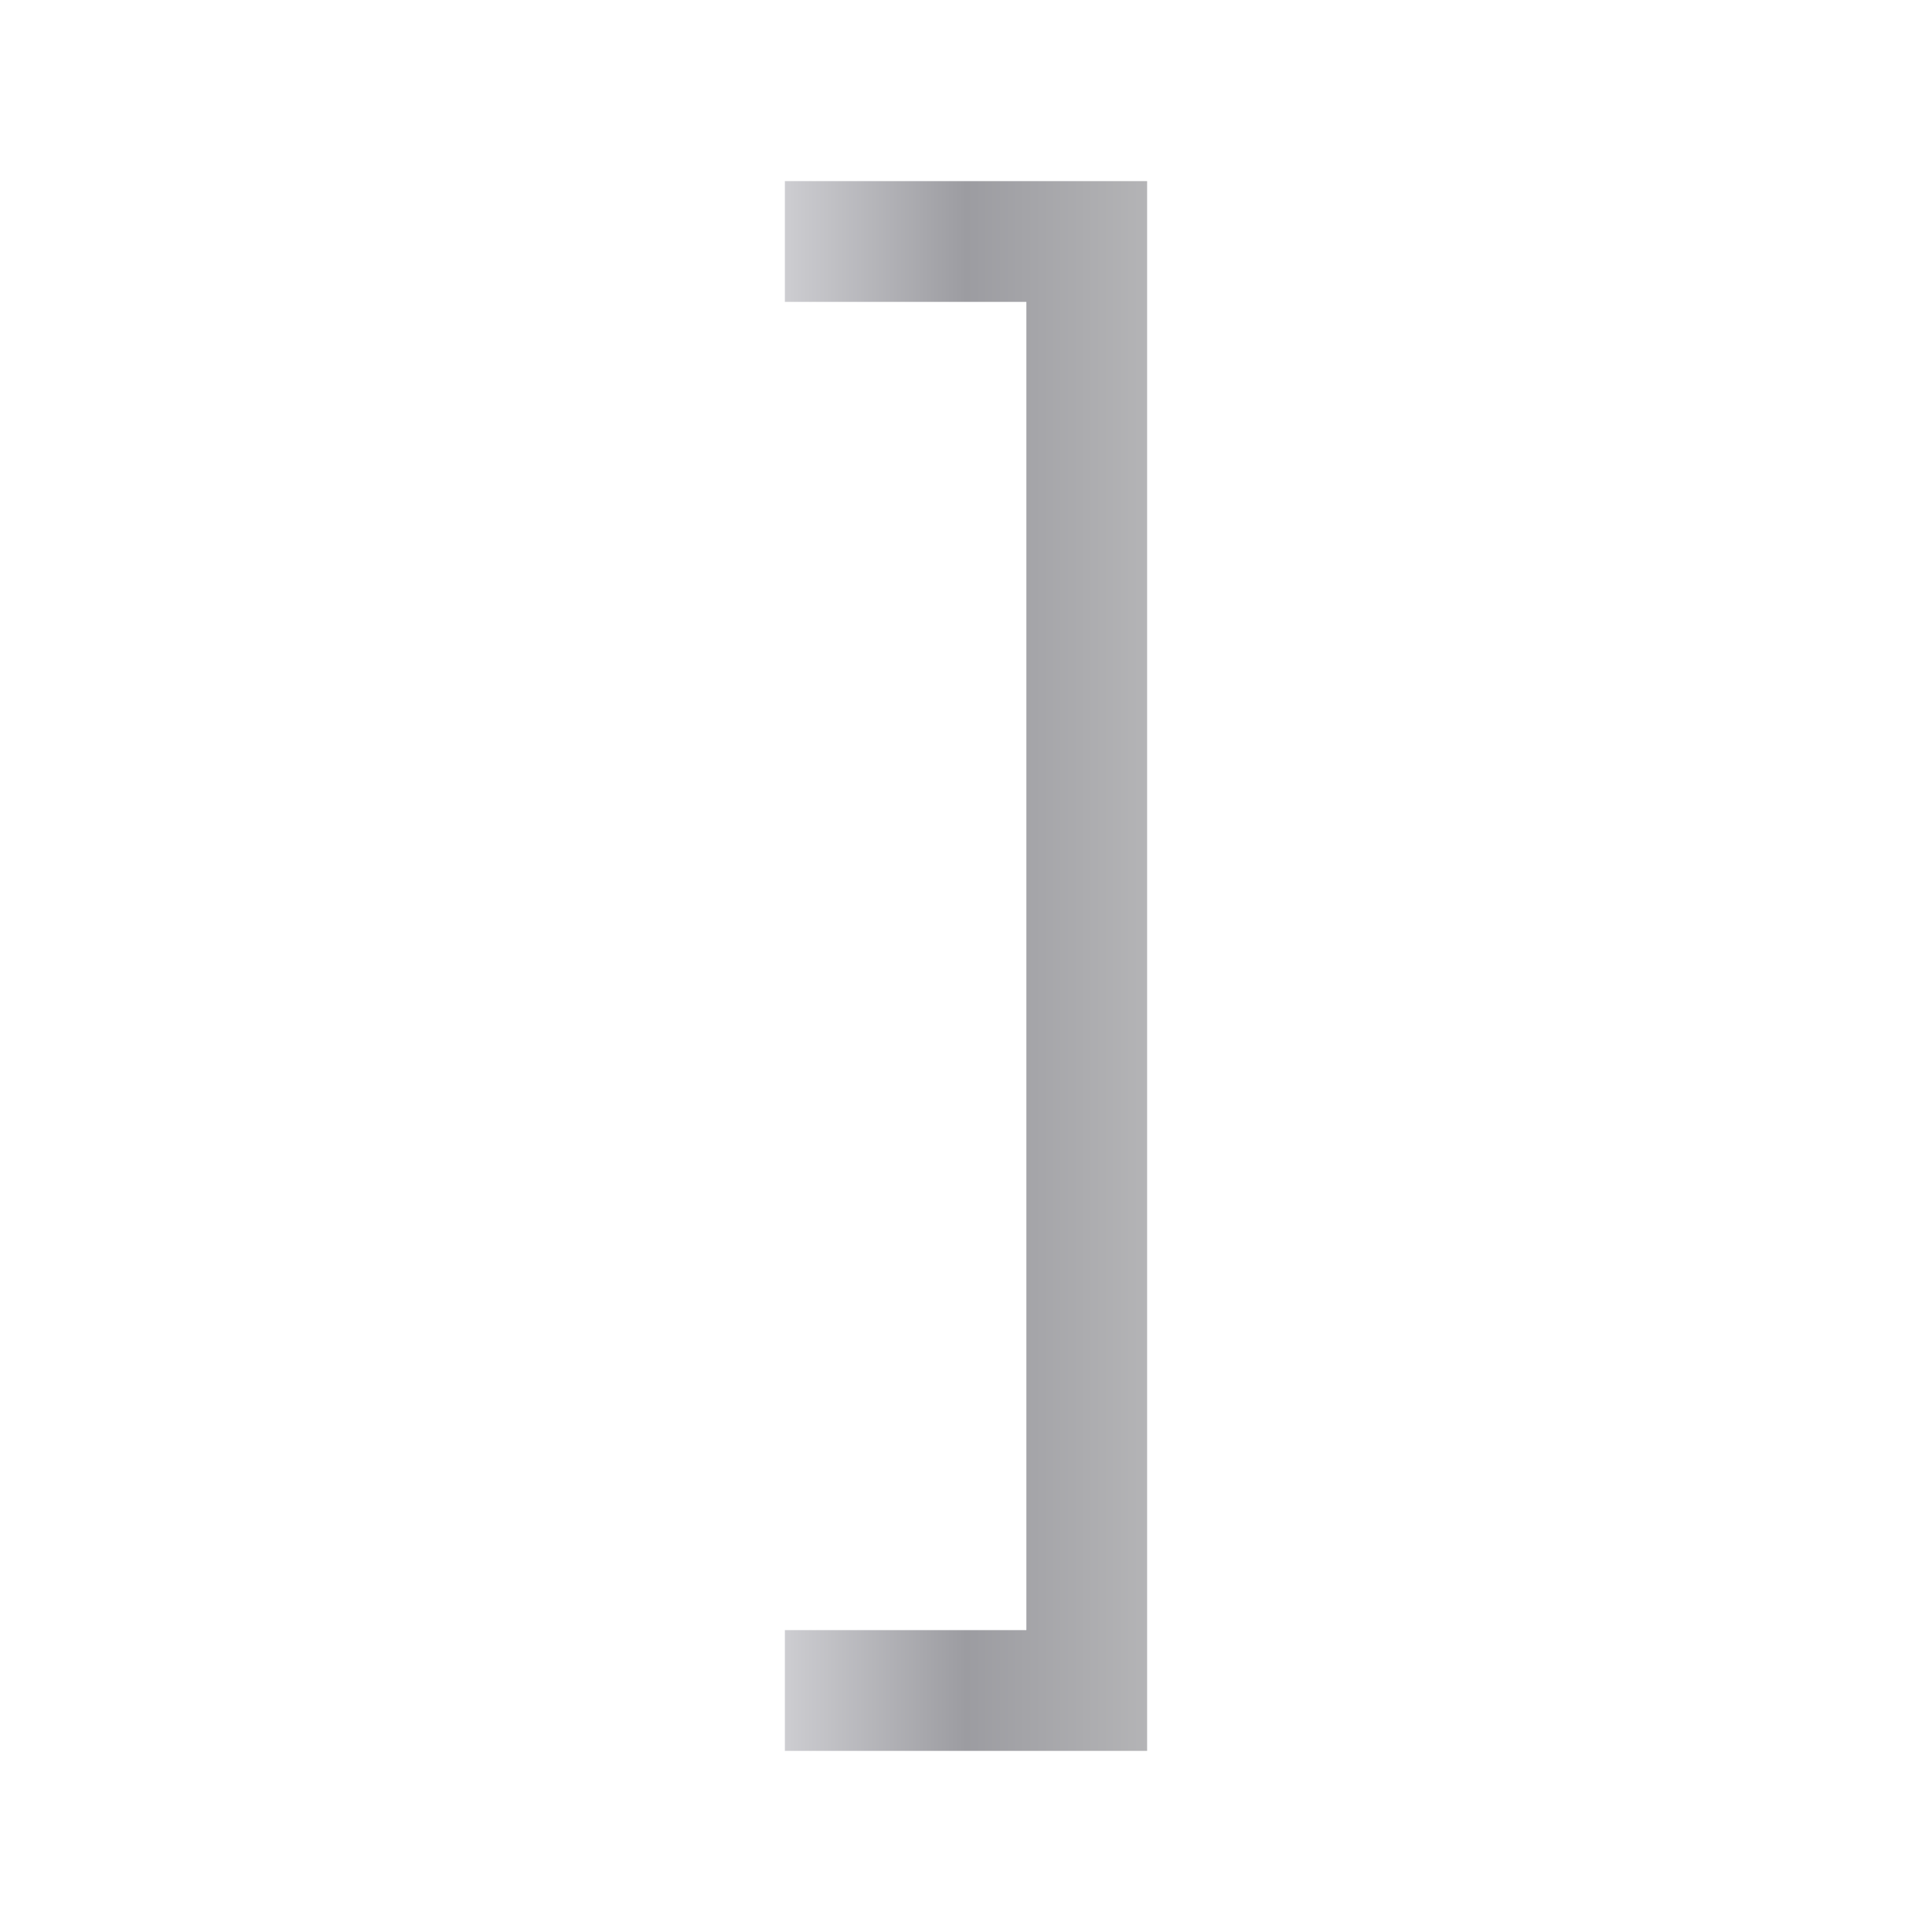 <svg height="32" viewBox="0 0 32 32" width="32" xmlns="http://www.w3.org/2000/svg" xmlns:xlink="http://www.w3.org/1999/xlink"><linearGradient id="a" gradientTransform="matrix(-.25 0 0 .25 24 0)" gradientUnits="userSpaceOnUse" x1="20" x2="44" y1="64" y2="64"><stop offset="0" stop-color="#b4b4b6"/><stop offset=".5" stop-color="#9c9ca1"/><stop offset="1" stop-color="#cdcdd1"/></linearGradient><path d="m19 3v26h-6v-2h4v-22h-4v-2z" fill="url(#a)" stroke-width=".25"/></svg>